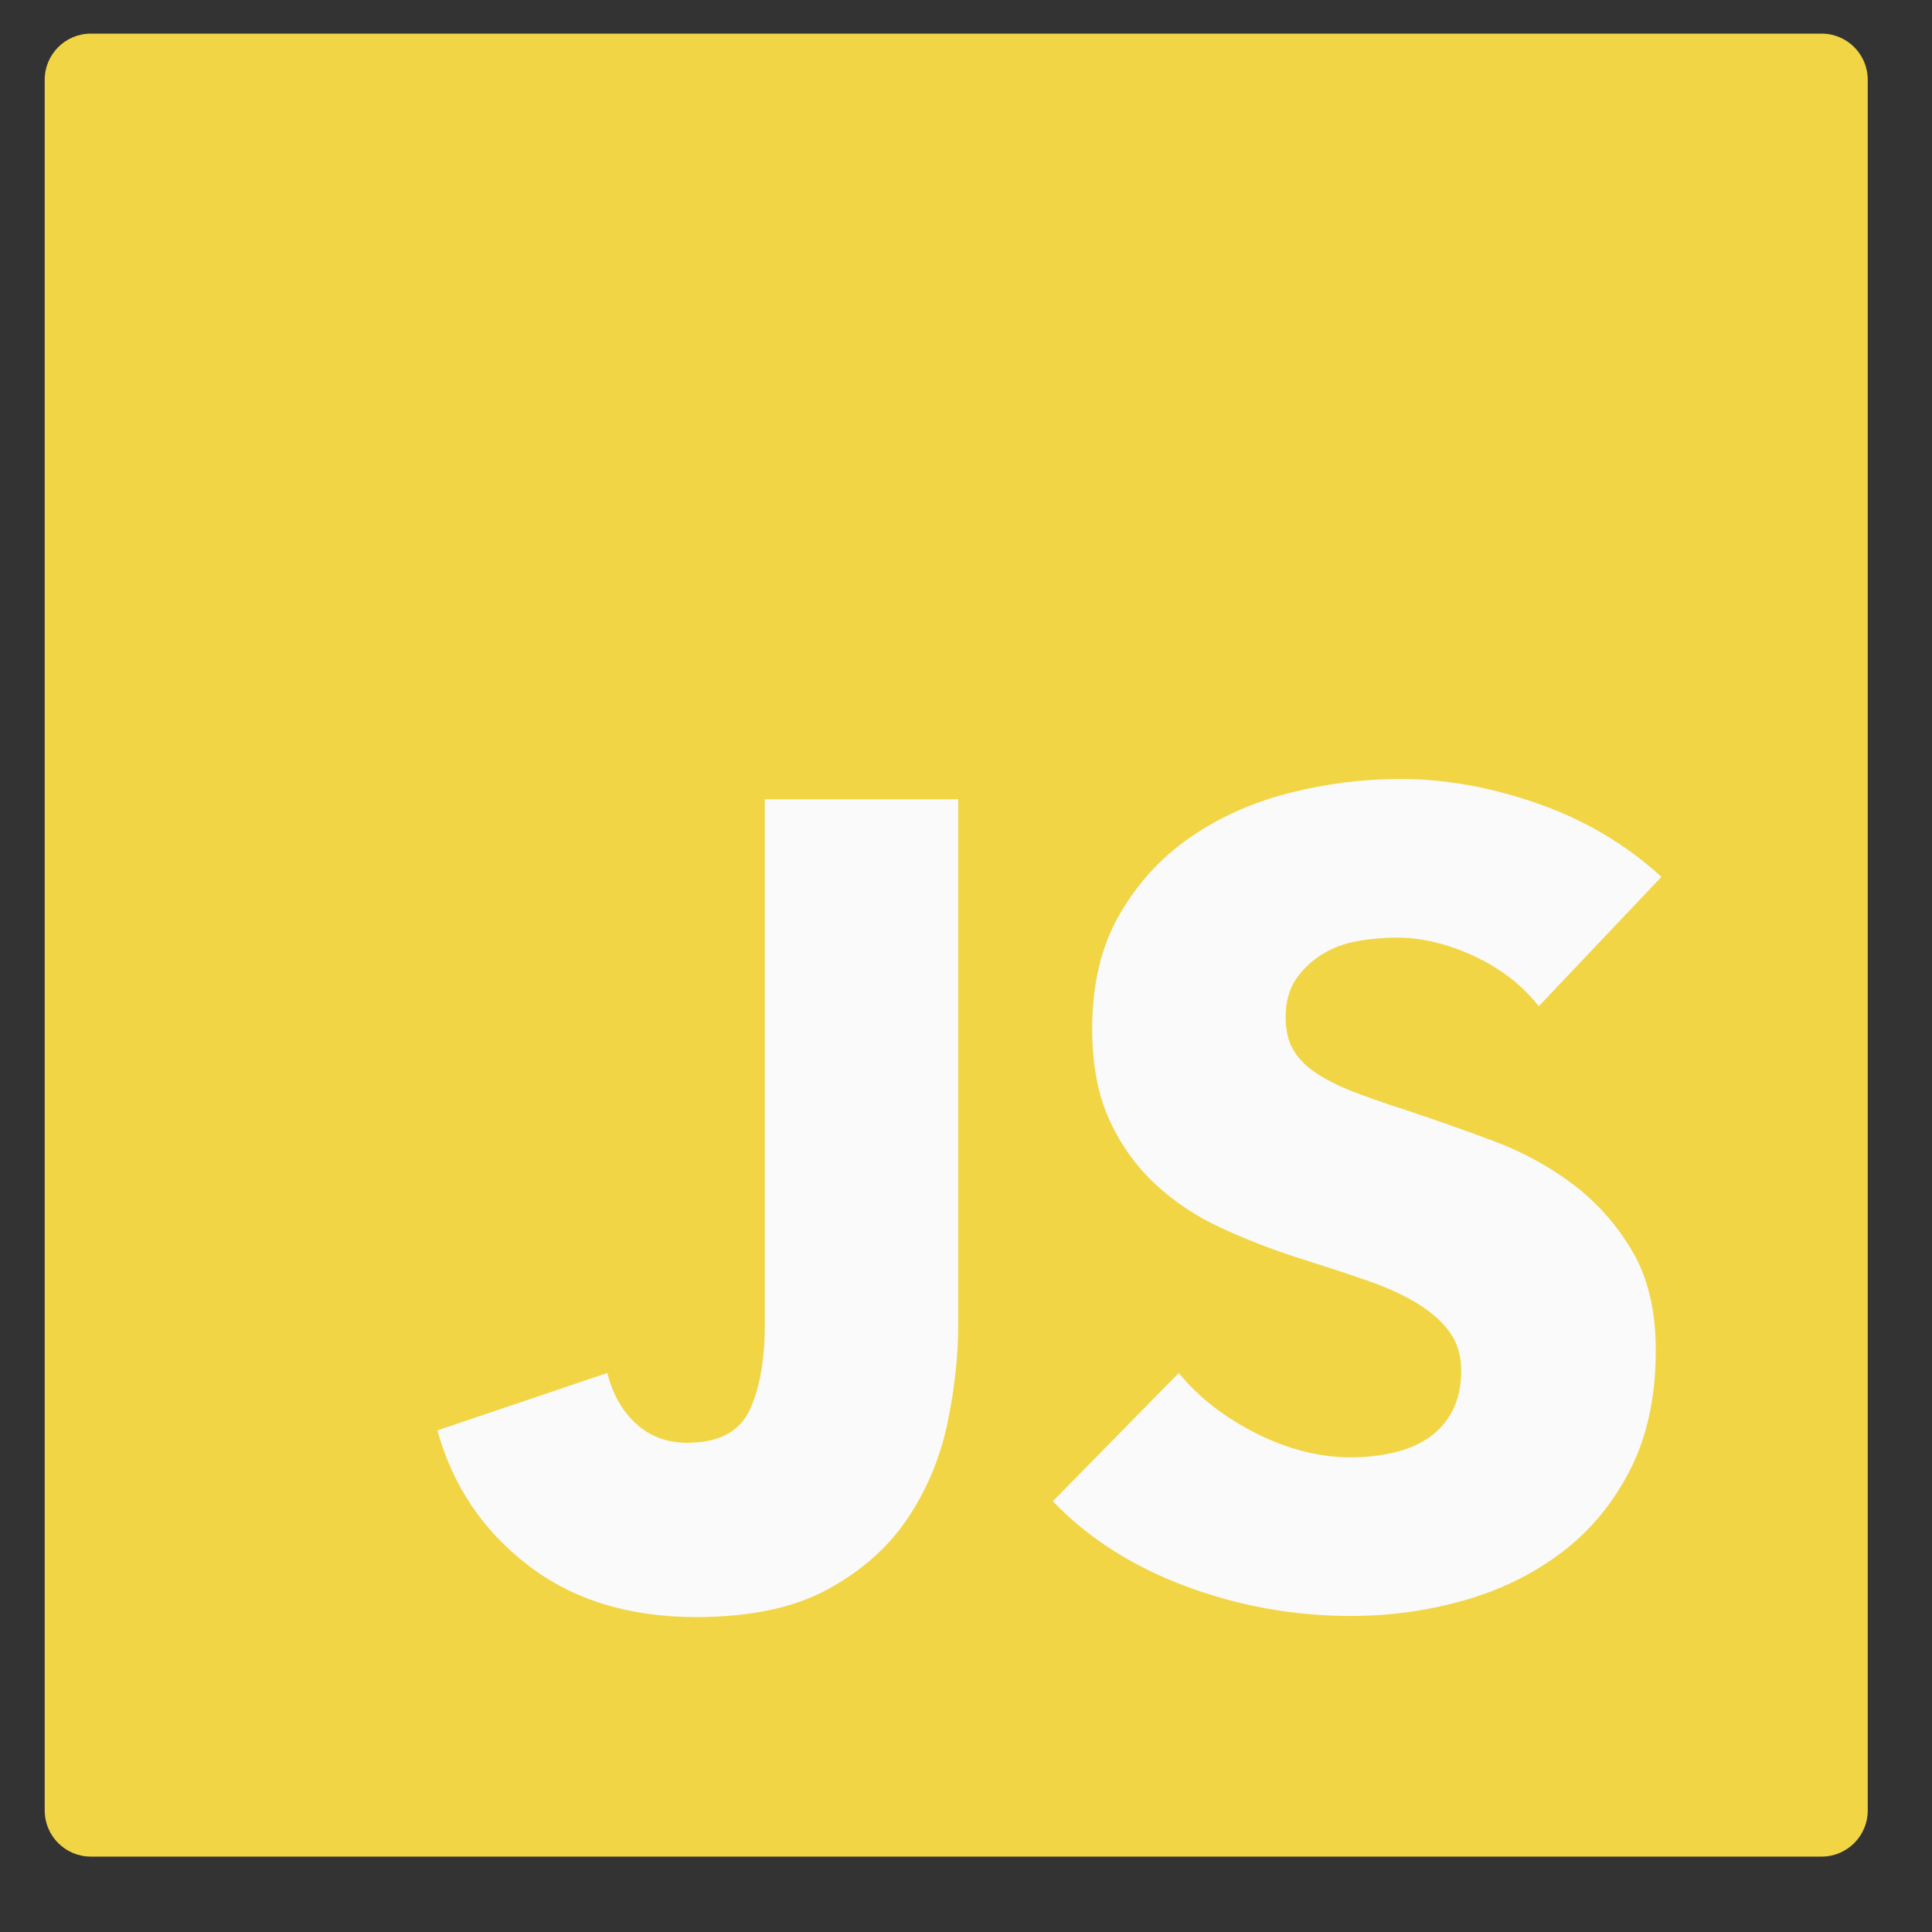 <svg width="42" height="42" viewBox="0 0 42 42" fill="none" xmlns="http://www.w3.org/2000/svg">
<rect x="0" y="0" width="42" height="42" fill="#333333" stroke="none"/>
<path fill-rule="evenodd" clip-rule="evenodd" d="M1.975 0.731H39.6C40.154 0.731 40.603 1.18 40.603 1.733V39.359C40.603 39.912 40.154 40.361 39.6 40.361H1.975C1.421 40.361 0.972 39.912 0.972 39.359V1.733C0.972 1.18 1.421 0.731 1.975 0.731Z" fill="#F1D545"/>
<path fill-rule="evenodd" clip-rule="evenodd" d="M20.832 28.771C20.832 29.456 20.755 30.174 20.6 30.924C20.445 31.674 20.16 32.362 19.744 32.99C19.328 33.618 18.749 34.136 18.008 34.543C17.266 34.951 16.308 35.154 15.134 35.154C13.666 35.154 12.444 34.775 11.465 34.017C10.487 33.259 9.835 32.285 9.509 31.095L13.202 29.847C13.316 30.304 13.524 30.671 13.825 30.948C14.127 31.225 14.498 31.364 14.938 31.364C15.623 31.364 16.075 31.127 16.296 30.654C16.516 30.182 16.626 29.562 16.626 28.796V17.374H20.832V28.771ZM33.452 21.875C33.093 21.418 32.624 21.055 32.046 20.786C31.467 20.517 30.909 20.383 30.37 20.383C30.093 20.383 29.812 20.407 29.527 20.456C29.241 20.505 28.985 20.599 28.756 20.737C28.528 20.876 28.336 21.055 28.181 21.275C28.027 21.495 27.949 21.777 27.949 22.119C27.949 22.413 28.01 22.657 28.133 22.853C28.255 23.048 28.434 23.22 28.671 23.366C28.907 23.513 29.188 23.648 29.514 23.77C29.84 23.892 30.207 24.018 30.615 24.149C31.202 24.345 31.813 24.561 32.449 24.797C33.085 25.034 33.664 25.347 34.186 25.739C34.707 26.13 35.139 26.615 35.482 27.194C35.824 27.773 35.995 28.494 35.995 29.358C35.995 30.353 35.812 31.213 35.445 31.938C35.078 32.664 34.585 33.263 33.966 33.736C33.346 34.209 32.637 34.559 31.838 34.788C31.039 35.016 30.215 35.13 29.368 35.13C28.128 35.13 26.93 34.914 25.773 34.482C24.615 34.05 23.653 33.434 22.887 32.636L25.626 29.847C26.05 30.369 26.608 30.805 27.301 31.156C27.994 31.506 28.683 31.682 29.368 31.682C29.677 31.682 29.979 31.649 30.273 31.584C30.566 31.519 30.823 31.413 31.043 31.266C31.263 31.119 31.438 30.924 31.569 30.679C31.699 30.434 31.765 30.141 31.765 29.799C31.765 29.472 31.683 29.195 31.52 28.967C31.357 28.739 31.125 28.531 30.823 28.343C30.521 28.156 30.146 27.985 29.698 27.83C29.25 27.675 28.74 27.508 28.169 27.328C27.615 27.149 27.073 26.937 26.543 26.692C26.013 26.448 25.54 26.134 25.124 25.751C24.709 25.368 24.374 24.903 24.122 24.357C23.869 23.811 23.743 23.146 23.743 22.364C23.743 21.402 23.938 20.578 24.33 19.893C24.721 19.209 25.235 18.646 25.87 18.206C26.506 17.766 27.224 17.444 28.023 17.24C28.822 17.036 29.629 16.934 30.444 16.934C31.422 16.934 32.421 17.114 33.44 17.472C34.459 17.831 35.351 18.361 36.118 19.062L33.452 21.875Z" fill="#FAFAFA"/>
</svg>
